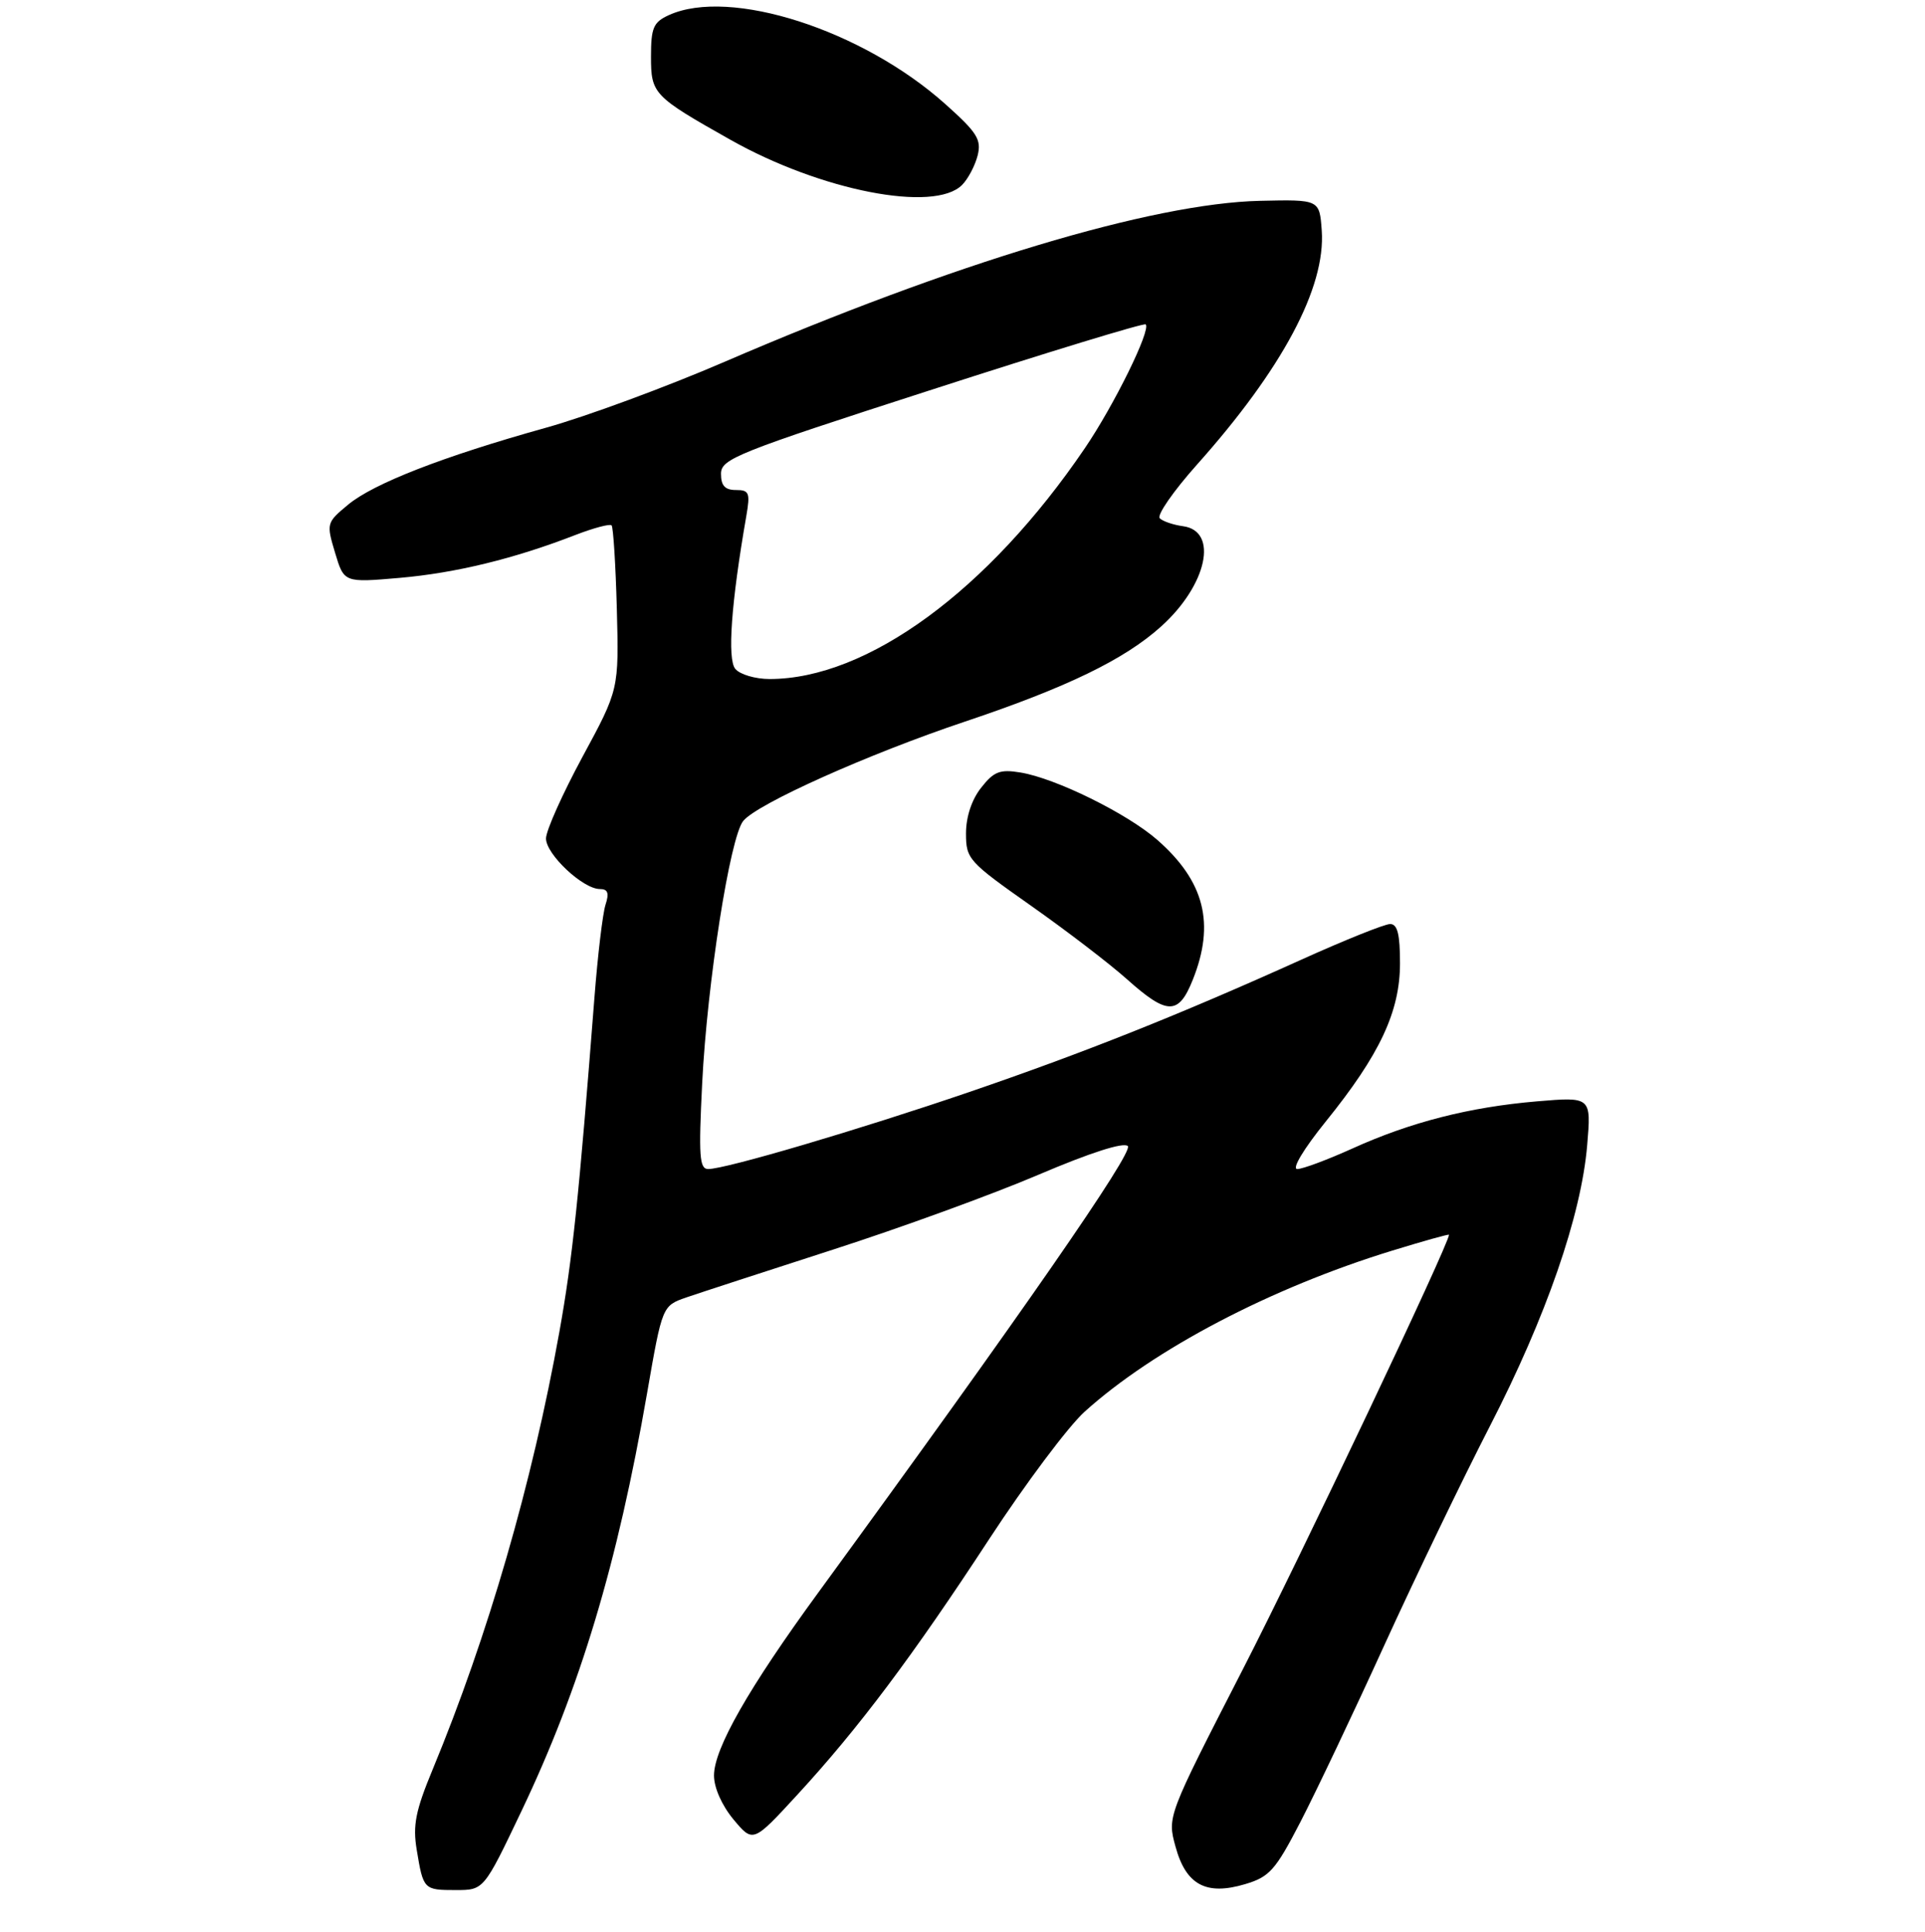 <?xml version="1.0" encoding="UTF-8" standalone="no"?>
<!DOCTYPE svg PUBLIC "-//W3C//DTD SVG 1.1//EN" "http://www.w3.org/Graphics/SVG/1.1/DTD/svg11.dtd" >
<svg xmlns="http://www.w3.org/2000/svg" xmlns:xlink="http://www.w3.org/1999/xlink" version="1.1" viewBox="0 0 275 276">
 <g >
 <path fill="currentColor"
d=" M 74.48 258.75 C 82.87 241.15 88.21 223.41 92.44 199.02 C 94.61 186.54 94.61 186.54 98.05 185.34 C 99.95 184.69 109.38 181.61 119.00 178.51 C 128.62 175.41 141.83 170.60 148.34 167.82 C 155.80 164.64 160.53 163.13 161.12 163.72 C 161.98 164.58 145.92 187.73 116.90 227.50 C 106.93 241.15 102.00 249.81 102.00 253.63 C 102.00 255.39 103.13 257.92 104.79 259.92 C 107.58 263.26 107.58 263.26 113.91 256.38 C 122.68 246.85 130.38 236.59 141.34 219.82 C 146.49 211.95 152.61 203.78 154.94 201.67 C 164.83 192.74 181.57 183.97 198.87 178.66 C 203.34 177.29 207.00 176.26 207.00 176.39 C 207.00 177.71 185.85 222.29 177.53 238.50 C 166.75 259.50 166.75 259.50 167.93 263.79 C 169.42 269.27 172.31 270.82 177.89 269.15 C 181.37 268.11 182.21 267.16 185.79 260.24 C 187.99 255.98 193.39 244.62 197.77 235.00 C 202.16 225.38 208.94 211.31 212.83 203.75 C 220.89 188.08 225.89 173.65 226.74 163.59 C 227.32 156.68 227.32 156.68 219.57 157.33 C 209.92 158.15 201.50 160.30 193.17 164.08 C 189.62 165.68 186.09 167.00 185.32 167.00 C 184.51 167.00 186.24 164.12 189.38 160.23 C 197.11 150.67 200.00 144.51 200.00 137.60 C 200.00 133.45 199.64 132.00 198.59 132.00 C 197.81 132.00 192.08 134.30 185.84 137.12 C 168.43 144.98 154.79 150.41 138.43 156.01 C 122.72 161.38 103.67 167.00 101.17 167.00 C 99.92 167.00 99.79 165.17 100.31 154.75 C 101.03 140.36 104.29 119.57 106.18 117.27 C 108.19 114.81 124.05 107.71 137.80 103.10 C 152.42 98.20 160.67 94.20 165.91 89.46 C 172.44 83.56 174.11 75.85 169.00 75.17 C 167.62 74.98 166.13 74.48 165.68 74.04 C 165.23 73.61 167.62 70.16 170.99 66.38 C 183.20 52.70 189.40 41.07 188.82 32.93 C 188.50 28.50 188.50 28.50 180.00 28.69 C 164.62 29.04 136.17 37.60 103.50 51.69 C 95.25 55.25 83.78 59.49 78.00 61.10 C 63.24 65.22 53.37 69.07 49.72 72.10 C 46.64 74.66 46.61 74.77 47.87 78.97 C 49.15 83.24 49.15 83.24 57.11 82.55 C 65.11 81.85 73.49 79.81 82.21 76.42 C 84.81 75.42 87.13 74.80 87.37 75.05 C 87.61 75.30 87.95 80.67 88.12 87.00 C 88.42 98.50 88.42 98.50 83.21 108.12 C 80.35 113.42 78.00 118.66 78.00 119.78 C 78.00 122.04 83.28 127.00 85.69 127.00 C 86.84 127.00 87.05 127.57 86.50 129.25 C 86.10 130.49 85.39 136.45 84.92 142.50 C 82.70 171.07 81.78 179.86 79.91 190.27 C 76.03 211.88 69.70 233.72 61.82 252.74 C 59.36 258.67 58.95 260.75 59.53 264.24 C 60.47 269.94 60.53 270.00 65.12 270.00 C 69.12 270.00 69.12 270.00 74.48 258.75 Z  M 170.39 139.98 C 173.61 131.95 172.08 125.91 165.35 120.00 C 161.03 116.21 150.80 111.17 145.76 110.35 C 142.84 109.87 141.98 110.21 140.16 112.53 C 138.81 114.24 138.00 116.69 138.00 119.06 C 138.00 122.71 138.36 123.10 147.25 129.36 C 152.34 132.94 158.53 137.68 161.00 139.89 C 166.75 145.03 168.37 145.04 170.39 139.98 Z  M 137.43 26.43 C 138.29 25.57 139.29 23.67 139.66 22.22 C 140.23 19.94 139.61 18.95 135.07 14.89 C 123.23 4.28 104.29 -1.82 95.55 2.16 C 93.34 3.17 93.00 3.95 93.00 8.09 C 93.00 13.41 93.32 13.75 104.35 19.97 C 117.27 27.25 133.45 30.41 137.43 26.43 Z  M 105.04 95.55 C 103.88 94.15 104.46 86.08 106.61 73.75 C 107.19 70.39 107.04 70.00 105.13 70.00 C 103.57 70.00 103.00 69.38 103.00 67.69 C 103.00 65.55 105.15 64.69 133.13 55.66 C 149.70 50.30 163.44 46.11 163.67 46.34 C 164.45 47.12 159.18 57.84 154.99 64.01 C 141.19 84.34 123.90 97.00 109.94 97.00 C 107.91 97.00 105.70 96.35 105.04 95.55 Z "/>
</g>
</svg>